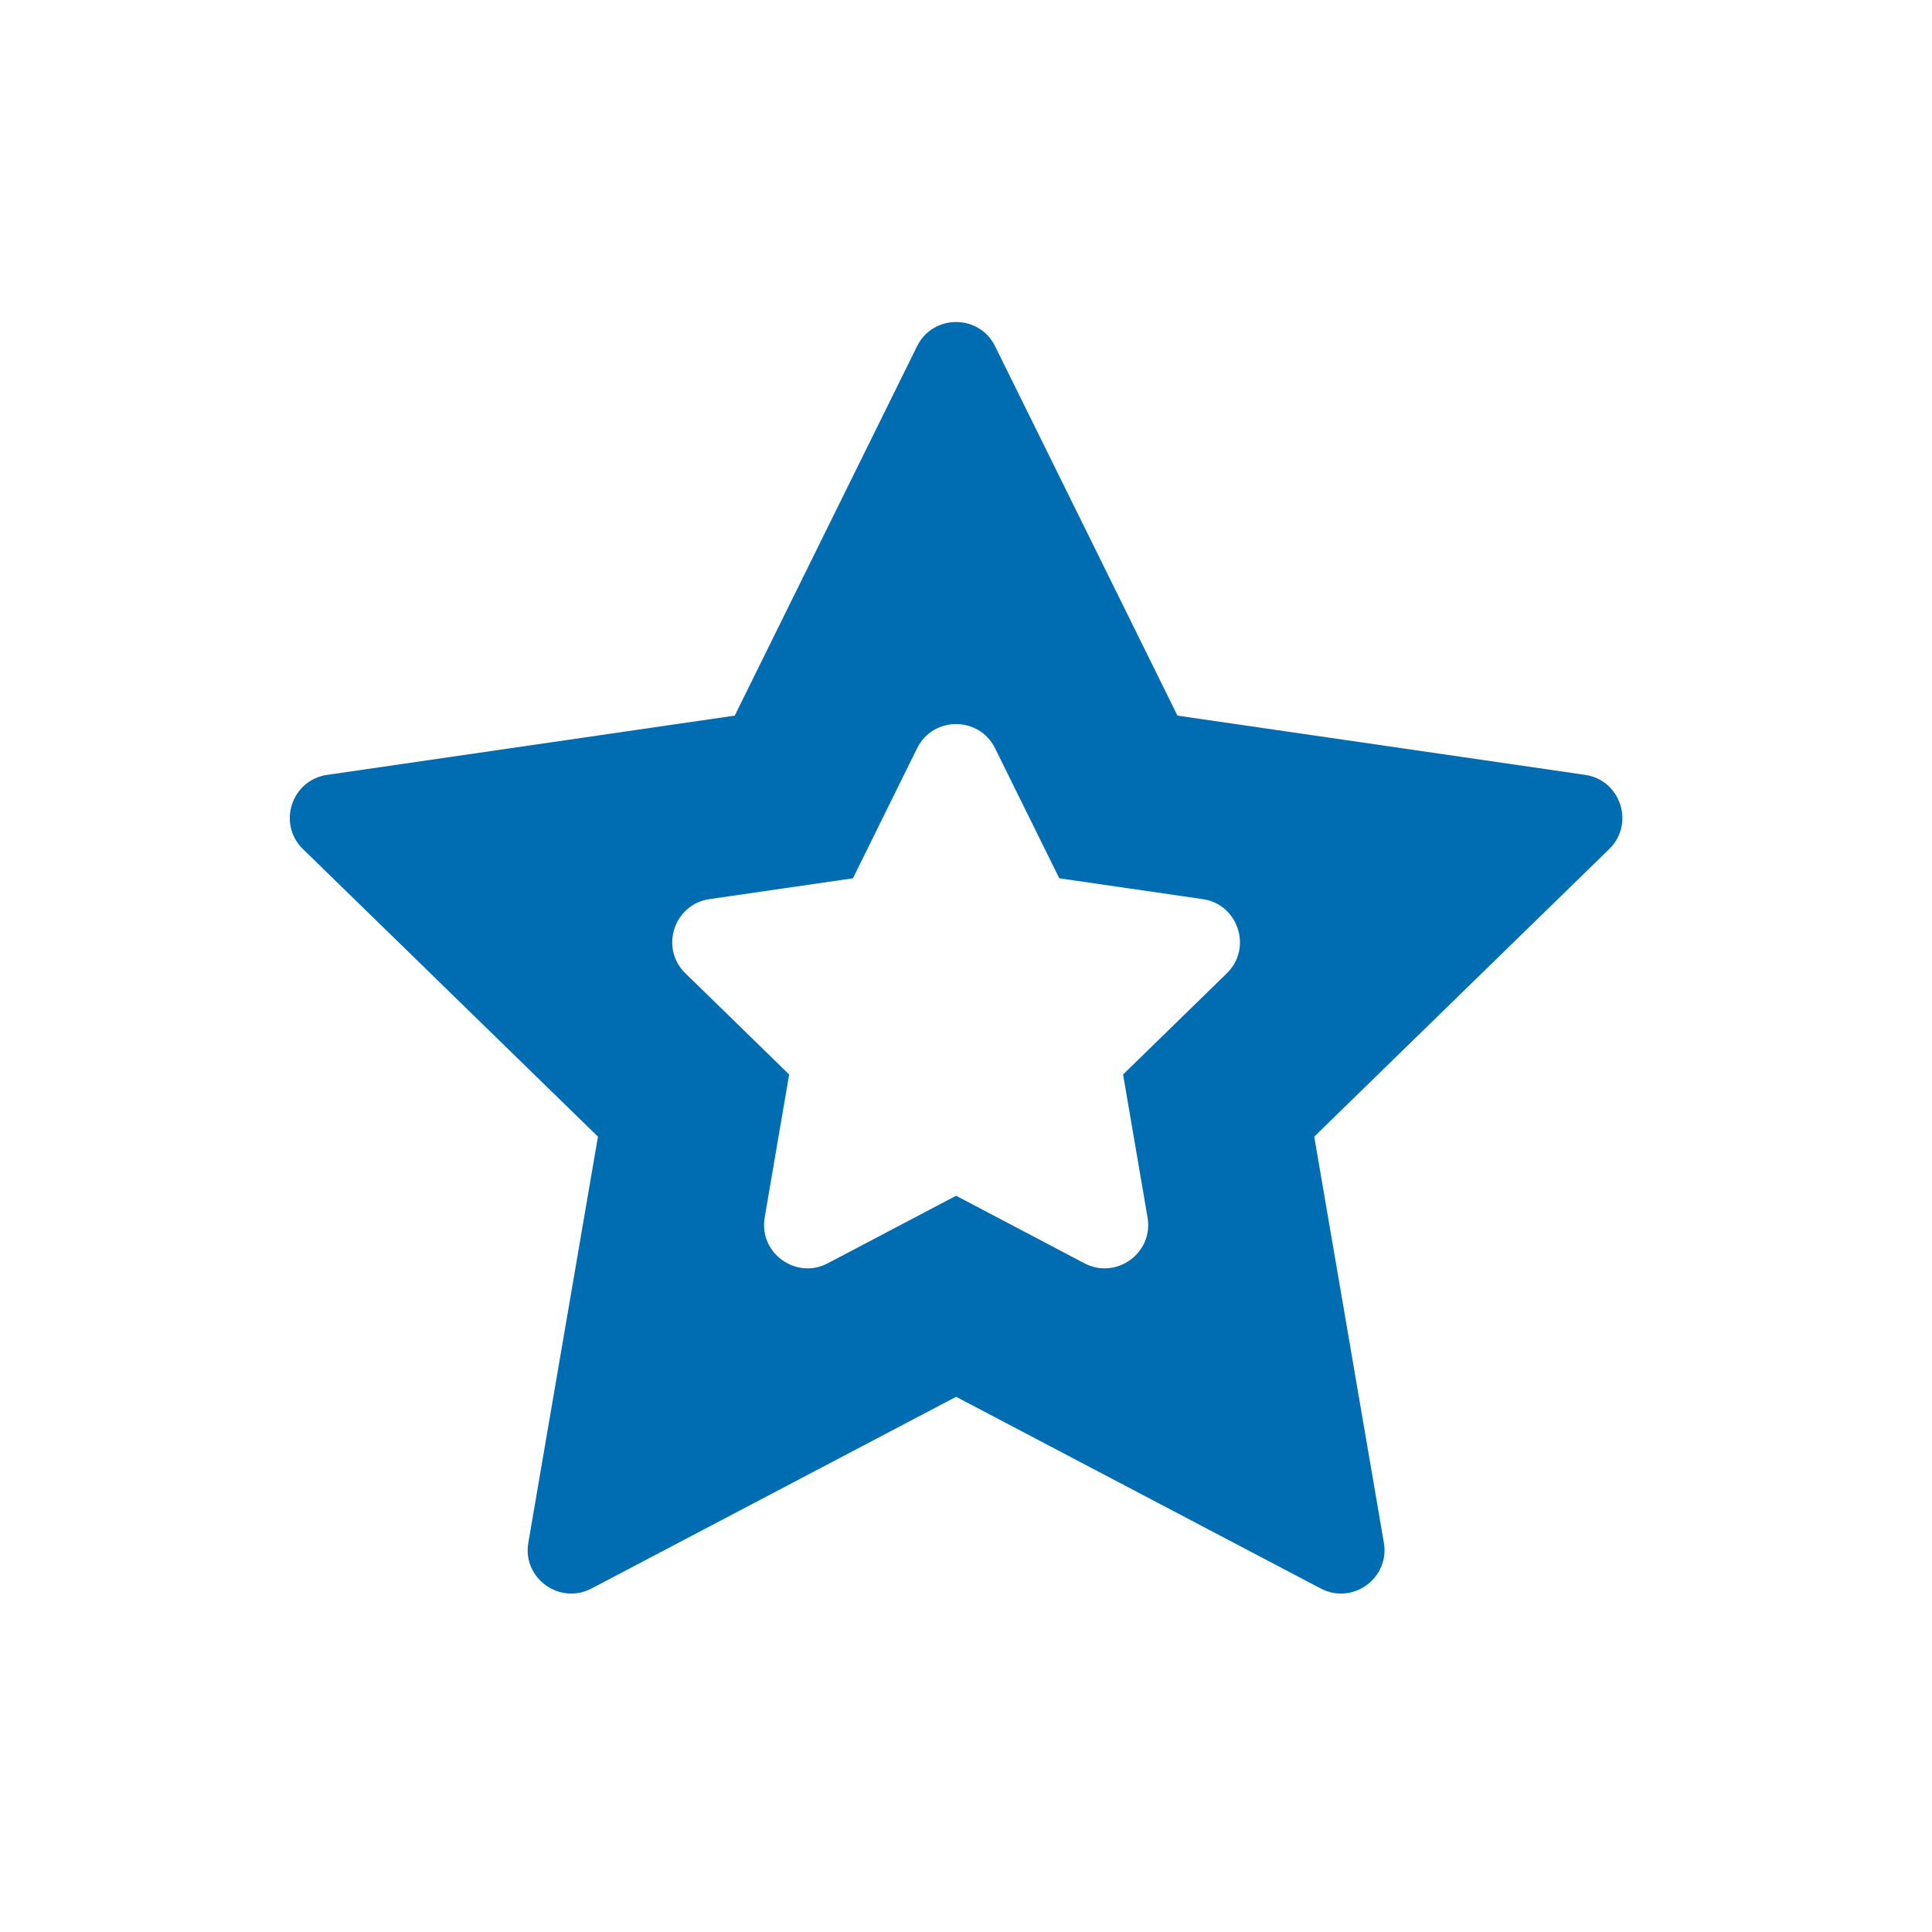 <?xml version="1.0" encoding="UTF-8"?> <svg xmlns="http://www.w3.org/2000/svg" xmlns:xlink="http://www.w3.org/1999/xlink" width="60px" height="60px" viewBox="0 0 60 60"> <!-- Generator: Sketch 62 (91390) - https://sketch.com --> <title>Artboard_19</title> <desc>Created with Sketch.</desc> <g id="Artboard_19" stroke="none" stroke-width="1" fill="none" fill-rule="evenodd"> <path d="M38.101,30.226 L34.878,33.369 L35.638,37.809 C35.827,38.91 34.669,39.752 33.678,39.233 L29.693,37.135 L25.706,39.233 C24.72,39.751 23.559,38.914 23.748,37.809 L24.508,33.369 L21.285,30.226 C20.484,29.447 20.929,28.082 22.034,27.923 L26.489,27.276 L28.481,23.239 C28.975,22.236 30.407,22.236 30.903,23.239 L32.897,27.276 L37.352,27.923 C38.455,28.082 38.9,29.447 38.101,30.226 M49.229,24.064 L36.567,22.224 L30.903,10.751 C30.409,9.75 28.977,9.75 28.481,10.751 L22.818,22.224 L10.157,24.065 C9.052,24.225 8.607,25.588 9.408,26.368 L18.57,35.299 L16.408,47.909 C16.217,49.014 17.38,49.85 18.368,49.333 L29.693,43.379 L41.018,49.333 C42.009,49.852 43.165,49.01 42.977,47.909 L40.815,35.299 L49.976,26.368 C50.777,25.588 50.332,24.225 49.229,24.064" id="Fill-1" fill="#006CB2"></path> </g> </svg> 